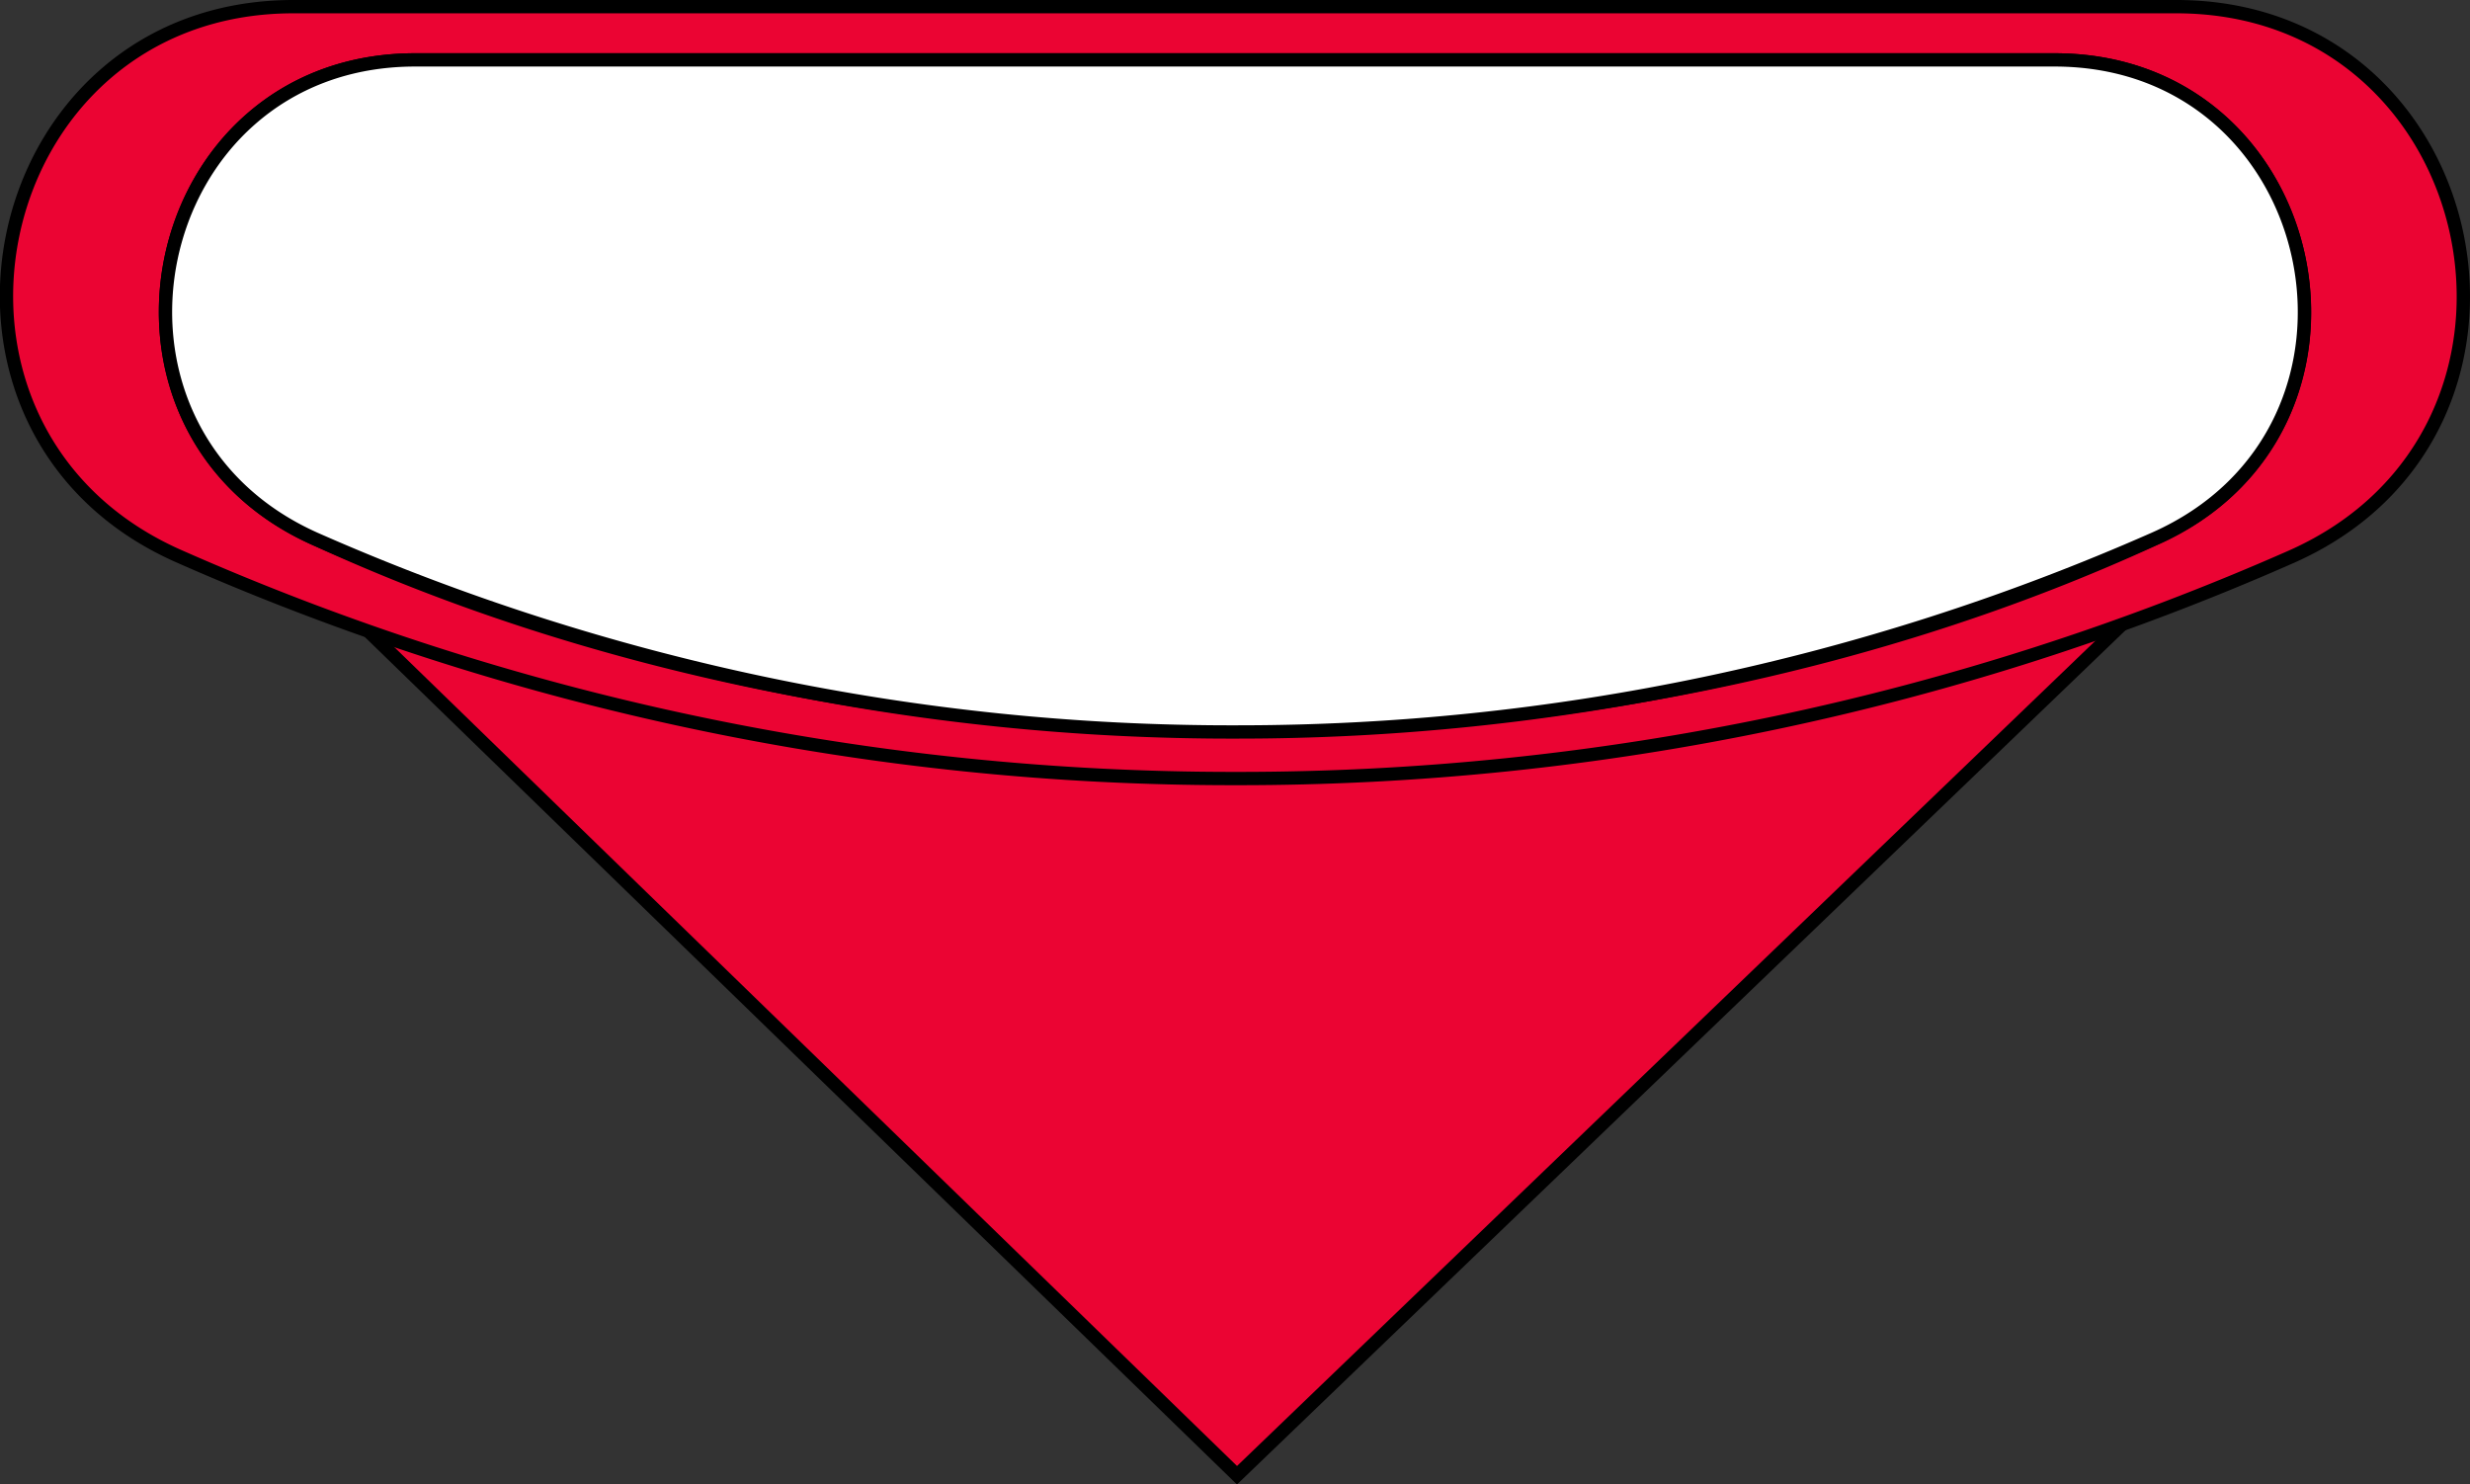 <svg xmlns="http://www.w3.org/2000/svg" viewBox="0 0 185.6 111.54"><rect x="0" y="0" width="185.6" height="111.54" fill="#333333" stroke="none"/><defs><style>.cls-1{fill:#eb0433;}.cls-1,.cls-2{stroke:#000;stroke-miterlimit:10;}.cls-2{fill:#fff;}</style></defs><g id="Capa_2" data-name="Capa 2"><g id="Capa_2-2" data-name="Capa 2"><polygon class="cls-1" points="27.69 47.44 92.95 110.85 159.43 46.94 27.69 47.44"/><path class="cls-1" d="M163.52.5H93.36c-17.72,0-53.7,0-71.31,0-23.34,0-30,31.84-8.62,41.29A195.89,195.89,0,0,0,92.86,58.5a195.88,195.88,0,0,0,79.3-16.66C193.53,32.4,186.89.5,163.52.5Zm-1.63,40c-41.74,19.2-96.48,19.18-138.2,0C5.11,32.22,10.87,4.5,31.2,4.5H60.1c20.68,0,73,0,94.28,0C174.73,4.5,180.51,32.28,161.89,40.5Z"/><path class="cls-2" d="M154.38,4.5H93.28c-15.42,0-46.75,0-62.08,0-20.33,0-26.09,27.72-7.51,36A170.47,170.47,0,0,0,92.85,55a170.53,170.53,0,0,0,69-14.5C180.51,32.28,174.73,4.5,154.38,4.5Z"/></g></g></svg>